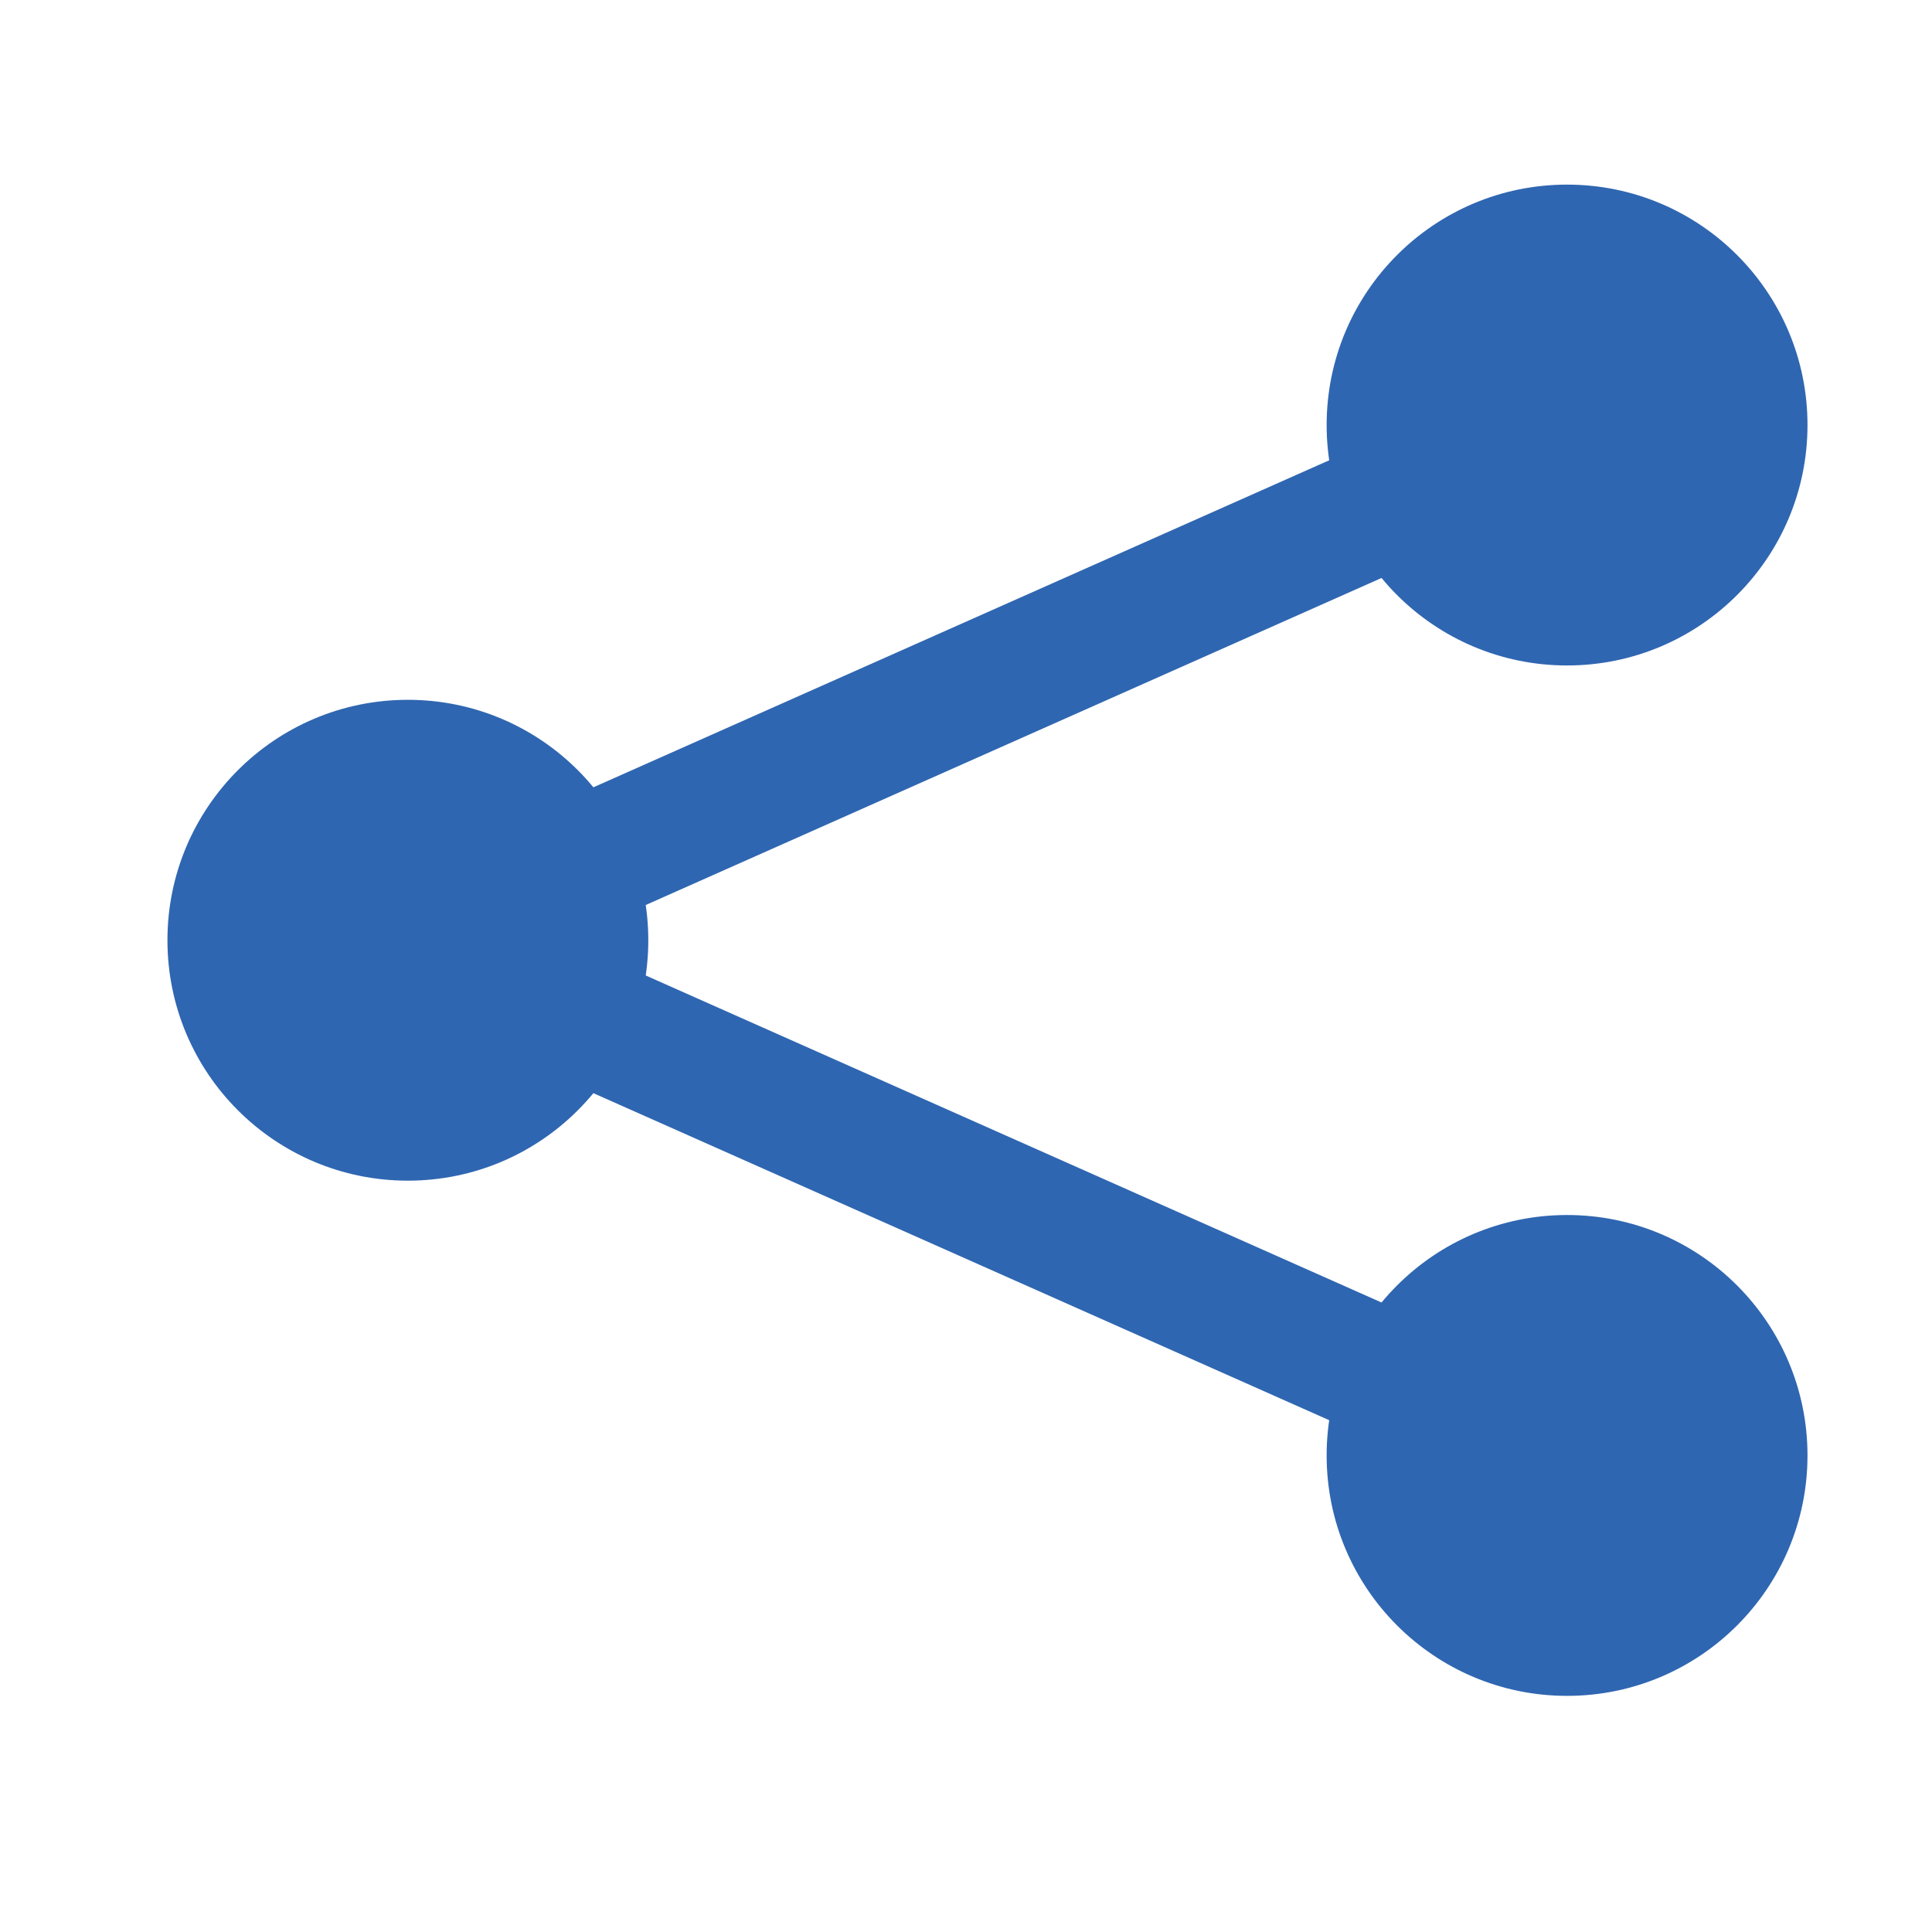 <?xml version="1.0" encoding="utf-8"?>
<!-- Generator: Adobe Illustrator 18.0.0, SVG Export Plug-In . SVG Version: 6.00 Build 0)  -->
<!DOCTYPE svg PUBLIC "-//W3C//DTD SVG 1.1//EN" "http://www.w3.org/Graphics/SVG/1.1/DTD/svg11.dtd">
<svg version="1.1" id="Layer_1" xmlns="http://www.w3.org/2000/svg" xmlns:xlink="http://www.w3.org/1999/xlink" x="0px" y="0px"
	 viewBox="0 0 45 45" enable-background="new 0 0 45 45" xml:space="preserve">
<g>
	<circle fill="#2F66B1" cx="9.5" cy="21.9" r="5.6"/>
	<circle fill="#2F66B1" cx="36.5" cy="9.9" r="5.6"/>
	<circle fill="#2F66B1" cx="36.5" cy="33.9" r="5.6"/>
	<polyline fill="none" stroke="#2F66B1" stroke-width="3" stroke-linecap="round" stroke-miterlimit="10" points="36.5,9.9 
		9.5,21.9 36.5,33.9 	"/>
</g>
</svg>
